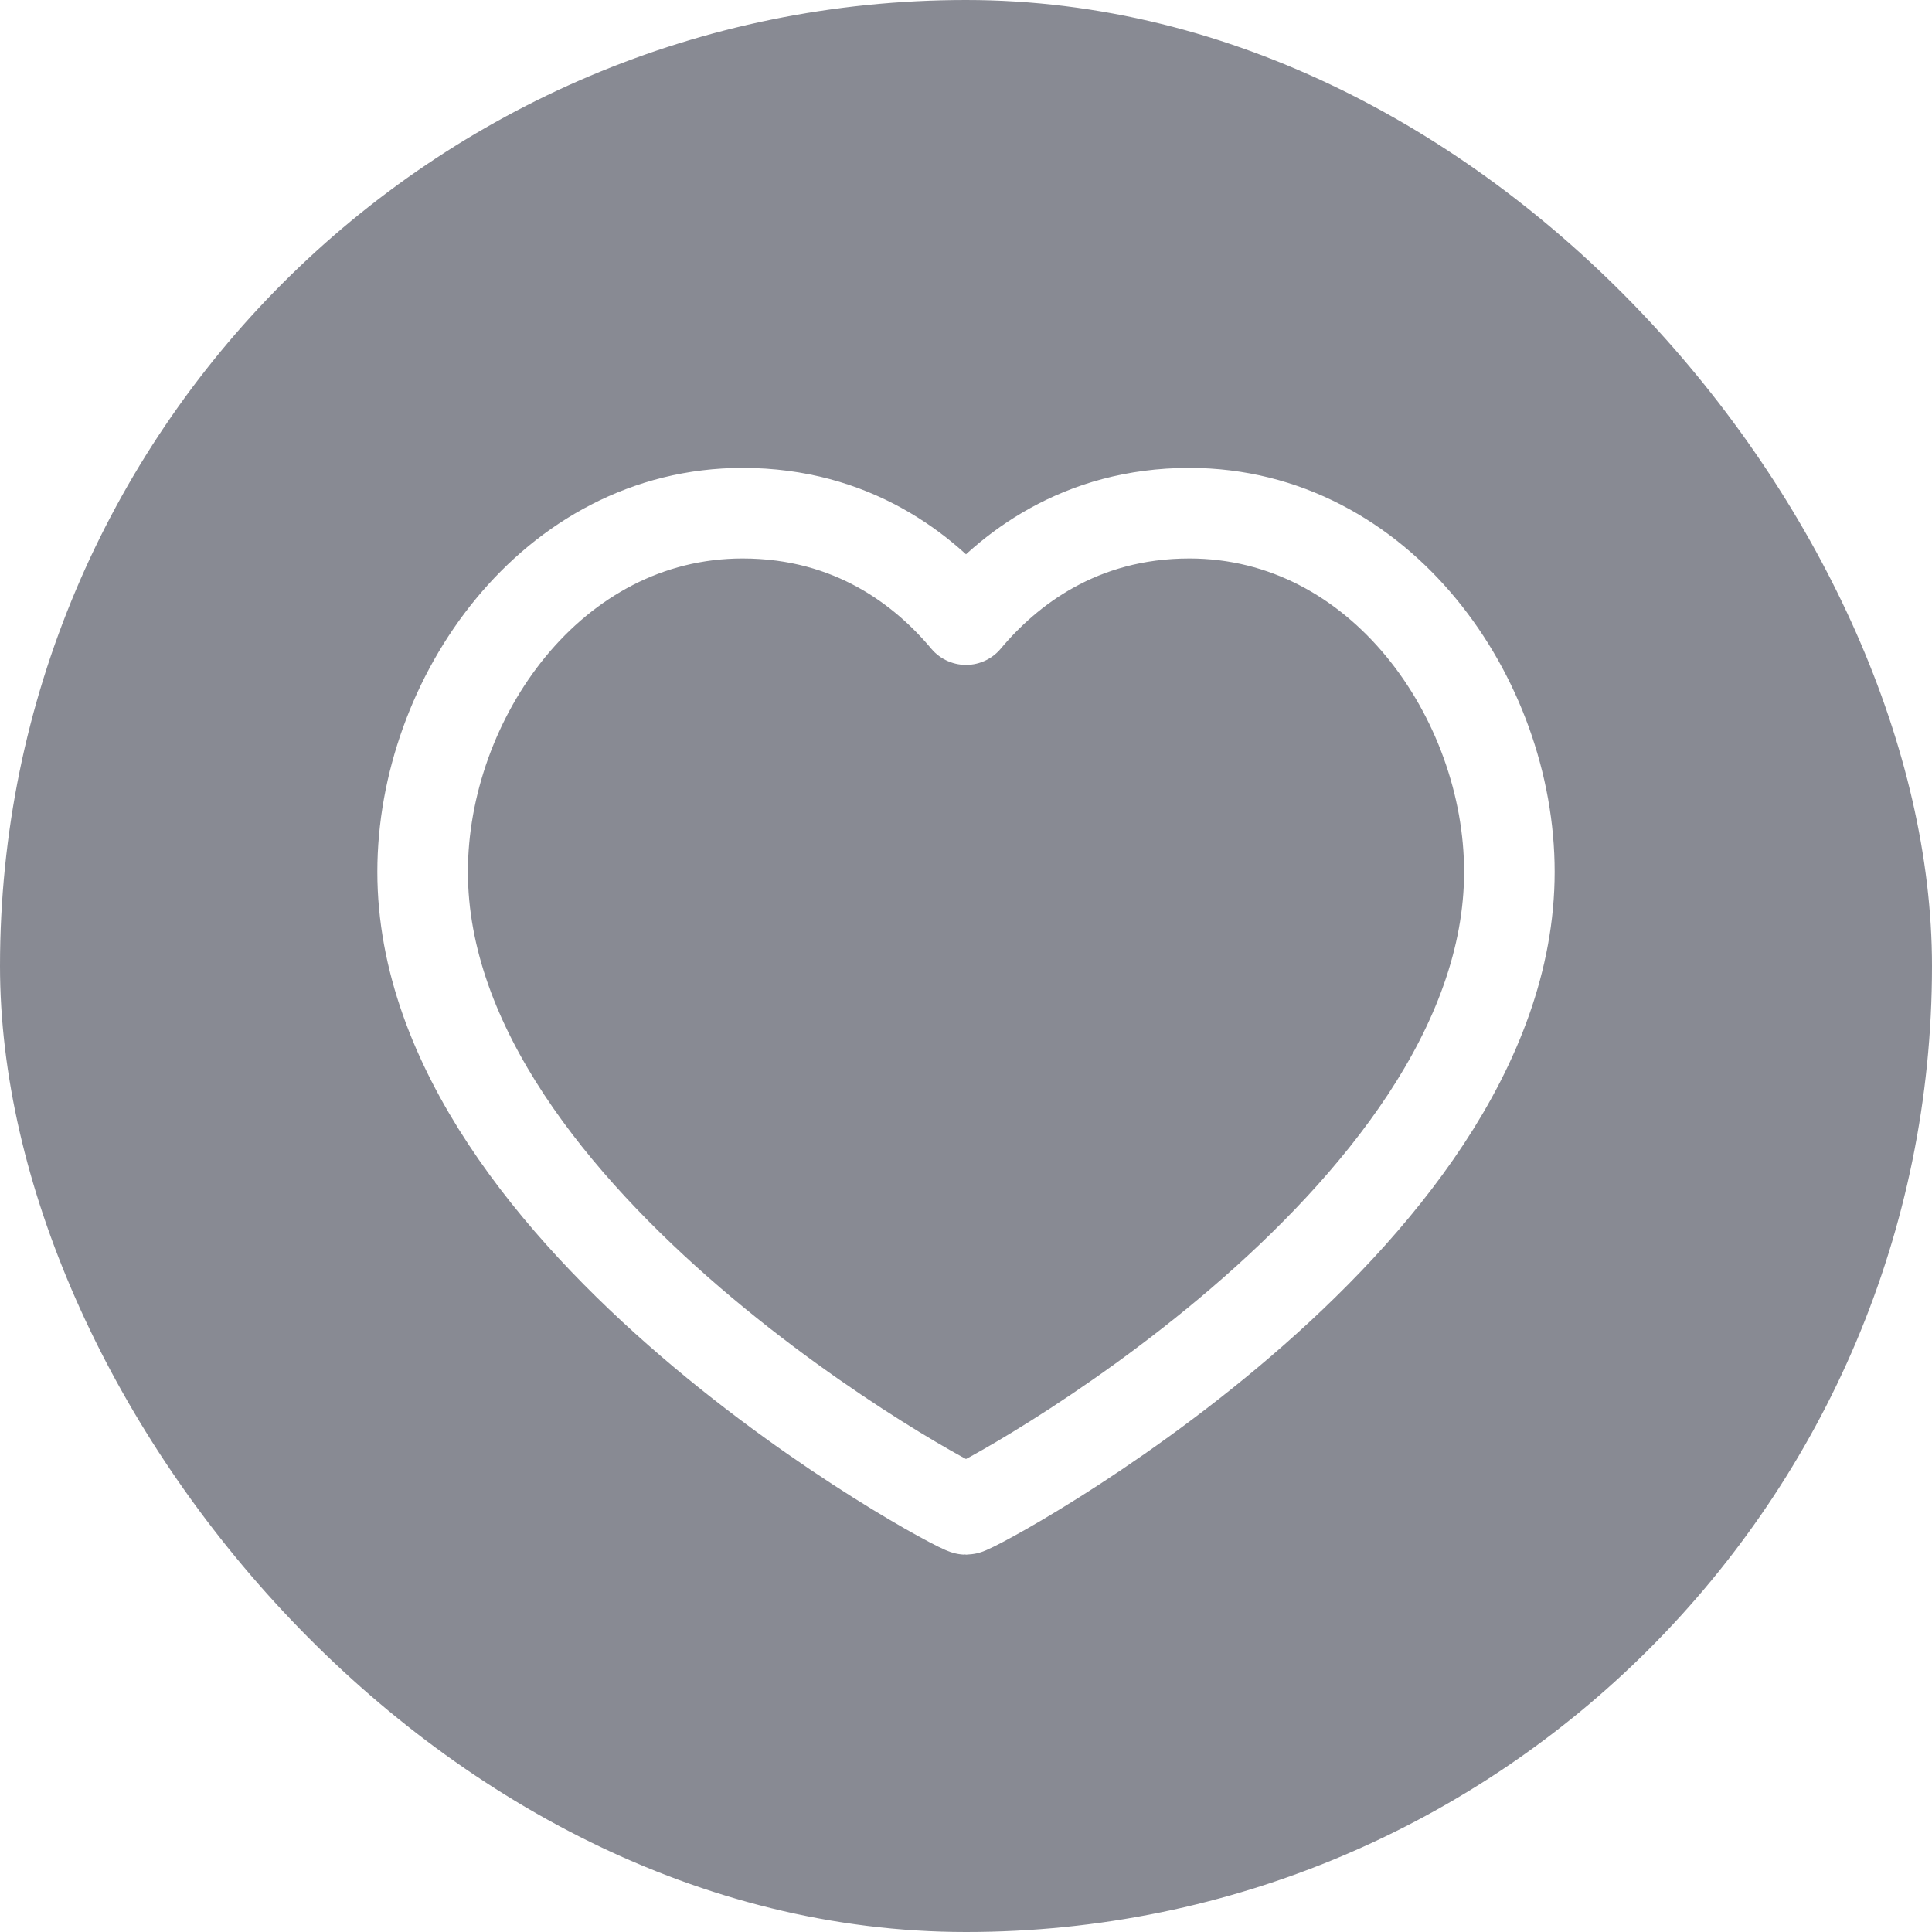 <svg width="32" height="32" viewBox="0 0 32 32" fill="none" xmlns="http://www.w3.org/2000/svg">
    <g filter="url(#iw23u1m9va)">
        <rect width="32" height="32" rx="16" fill="#131728" fill-opacity=".5"/>
        <path clip-rule="evenodd" d="M19.7 8.5c3.17 0 5.3 3.073 5.3 5.94C25 20.246 16.16 25 16 25c-.16 0-9-4.754-9-10.56 0-2.867 2.13-5.94 5.3-5.94 1.82 0 3.01.938 3.7 1.763.69-.825 1.88-1.763 3.7-1.763z" stroke="#fff" stroke-width="1.5" stroke-linecap="round" stroke-linejoin="round"/>
    </g>
    <defs>
        <filter id="iw23u1m9va" x="-1" y="-1" width="34" height="34" filterUnits="userSpaceOnUse" color-interpolation-filters="sRGB">
            <feFlood flood-opacity="0" result="BackgroundImageFix"/>
            <feGaussianBlur in="BackgroundImageFix" stdDeviation=".5"/>
            <feComposite in2="SourceAlpha" operator="in" result="effect1_backgroundBlur_3317_120383"/>
            <feBlend in="SourceGraphic" in2="effect1_backgroundBlur_3317_120383" result="shape"/>
        </filter>
    </defs>
</svg>
